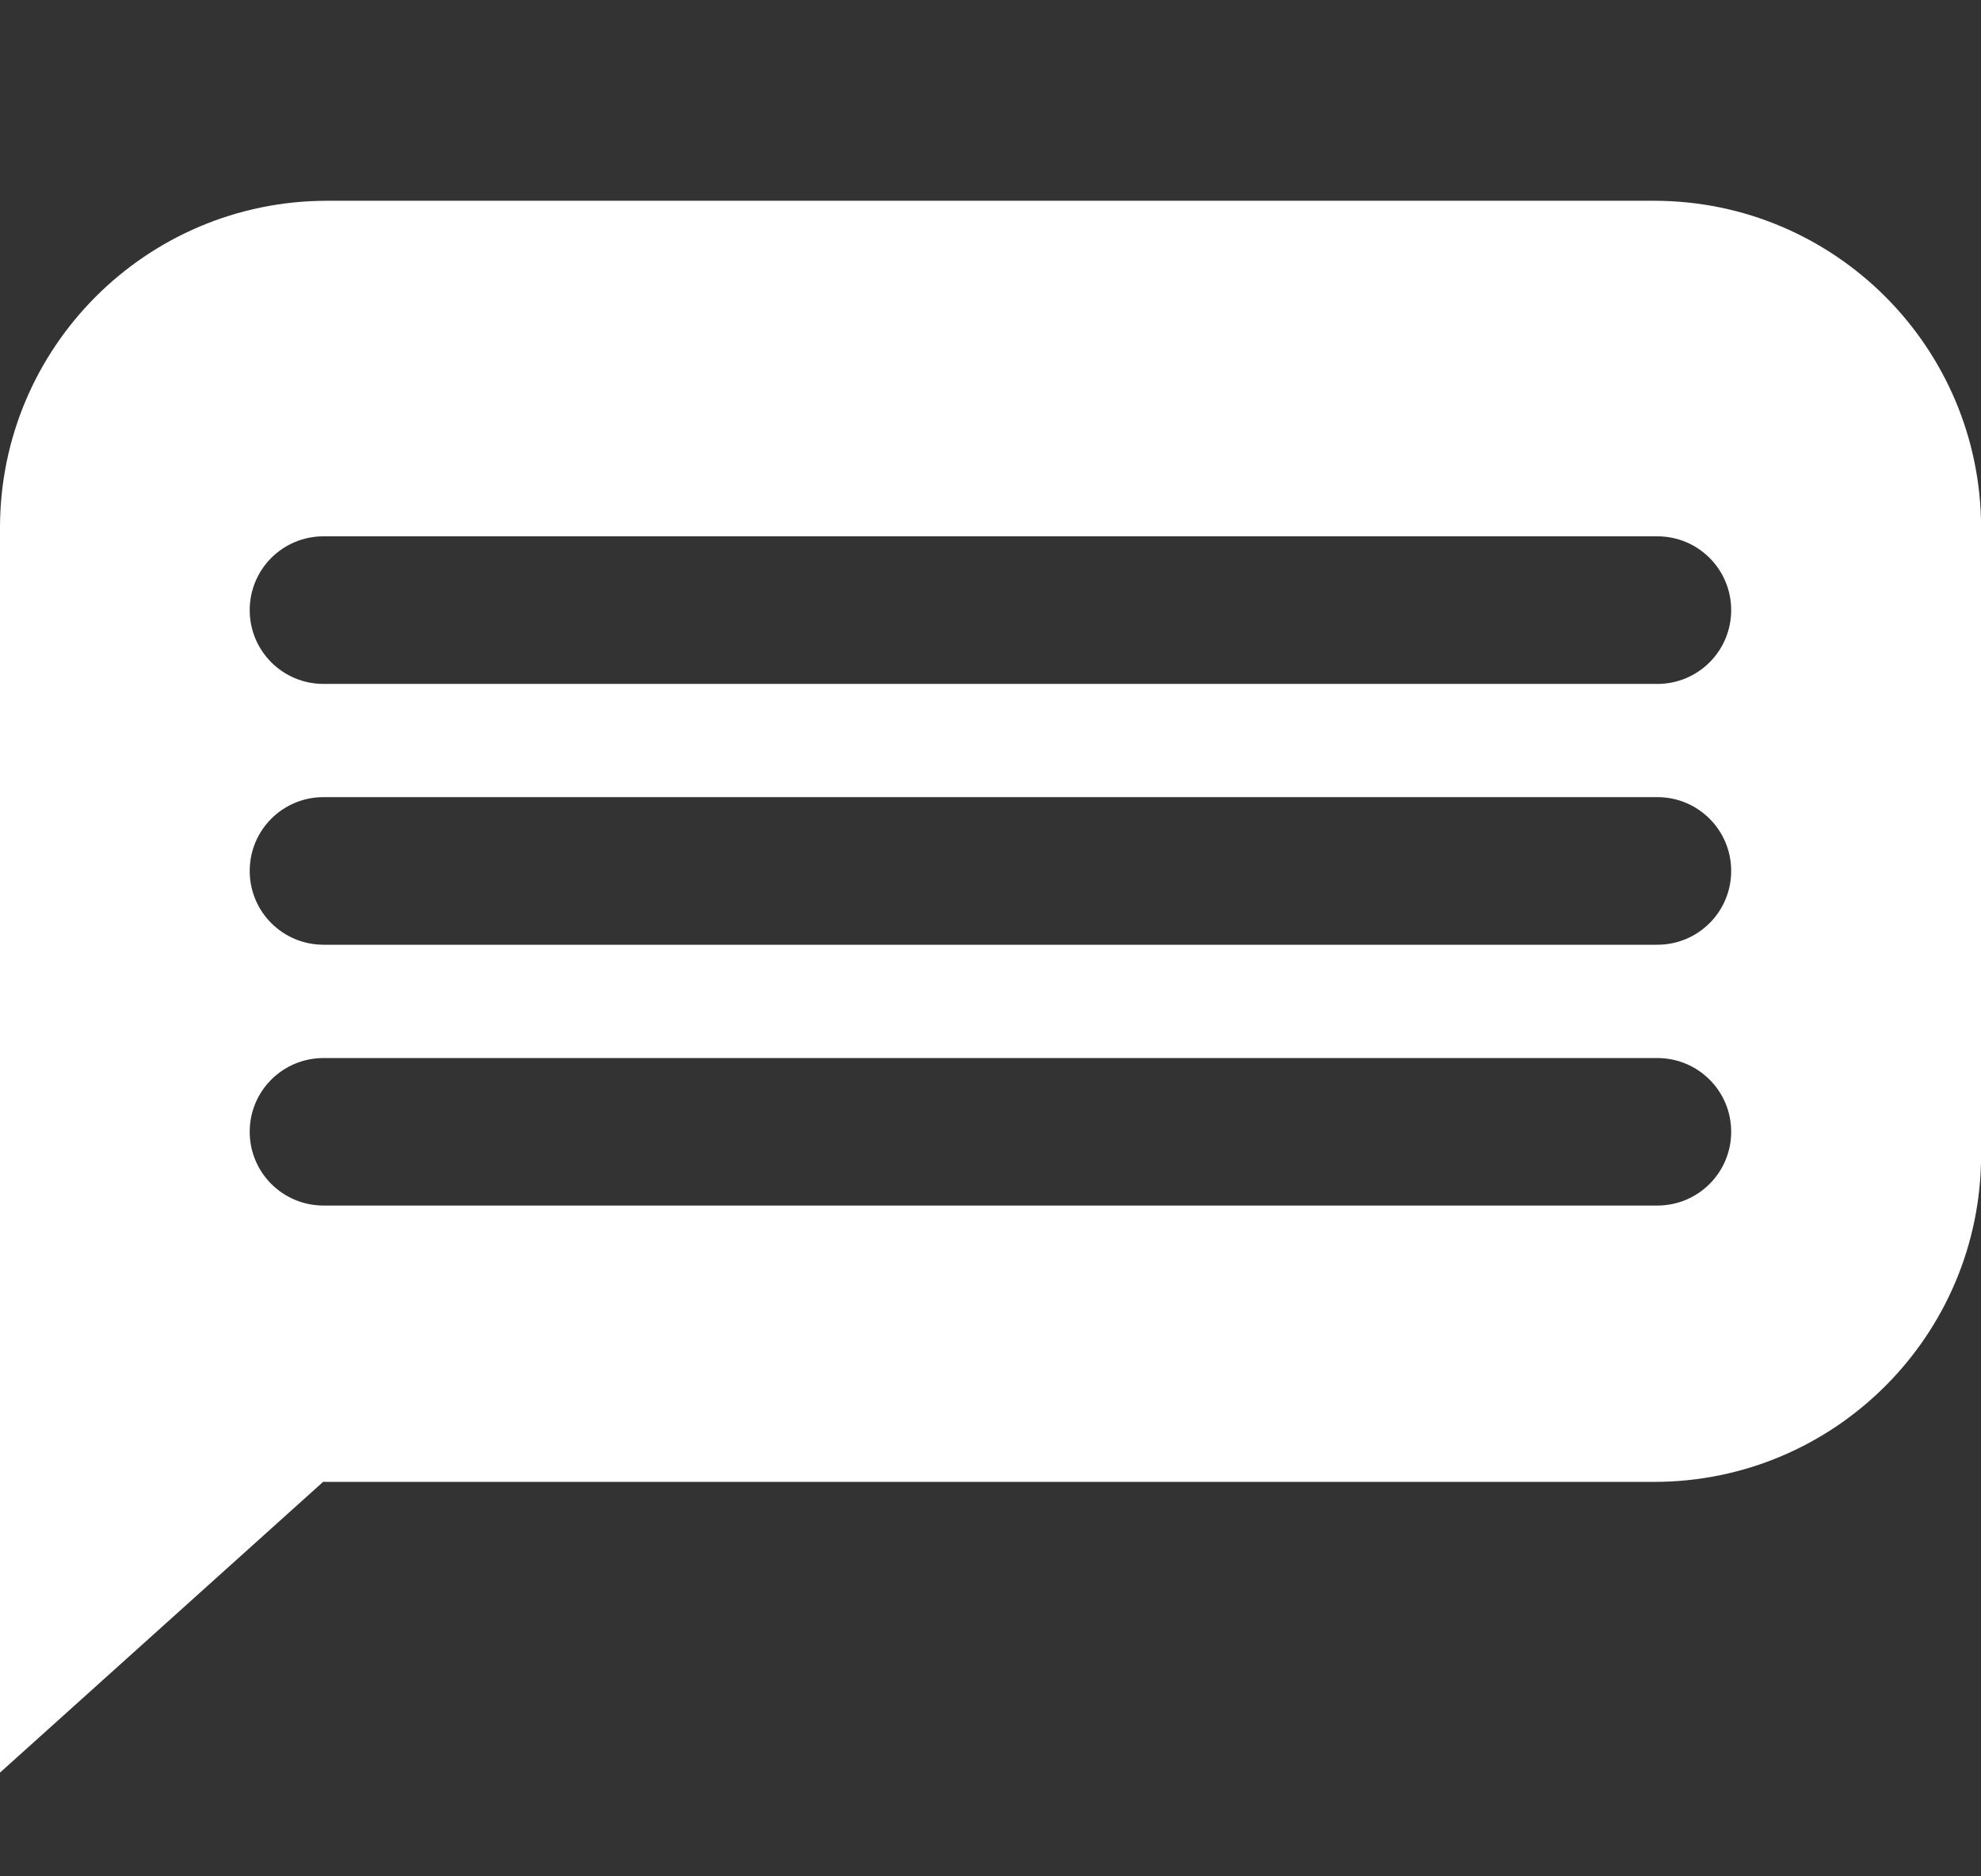 <?xml version="1.0" encoding="utf-8"?>
<!-- Generator: Adobe Illustrator 16.0.0, SVG Export Plug-In . SVG Version: 6.00 Build 0)  -->
<!DOCTYPE svg PUBLIC "-//W3C//DTD SVG 1.1//EN" "http://www.w3.org/Graphics/SVG/1.1/DTD/svg11.dtd">
<svg version="1.1" id="Layer_1" xmlns="http://www.w3.org/2000/svg" xmlns:xlink="http://www.w3.org/1999/xlink" x="0px" y="0px"
	 width="19px" height="18px" viewBox="0 0 19 18" enable-background="new 0 0 19 18" xml:space="preserve">
<rect x="0" y="0" width="19" height="18" fill="#333333" stroke="none"/>
<path fill="#FFFFFF" d="M15.863,1.926H3.138C1.405,1.926,0,3.331,0,5.064v6.014v5.927l3.1-2.79c0.013,0,0.025,0.001,0.038,0.001
	h12.726c1.732,0,3.137-1.405,3.137-3.138V5.064C19,3.331,17.596,1.926,15.863,1.926z M15.896,11.565H3.103
	c-0.391,0-0.708-0.316-0.708-0.708c0-0.391,0.316-0.707,0.708-0.707h12.793c0.391,0,0.708,0.316,0.708,0.707
	C16.604,11.249,16.287,11.565,15.896,11.565z M15.896,9.063H3.103c-0.391,0-0.708-0.316-0.708-0.708s0.316-0.708,0.708-0.708h12.793
	c0.391,0,0.708,0.316,0.708,0.708S16.287,9.063,15.896,9.063z M15.896,6.561H3.103c-0.391,0-0.708-0.316-0.708-0.708
	s0.316-0.708,0.708-0.708h12.793c0.391,0,0.708,0.316,0.708,0.708S16.287,6.561,15.896,6.561z"/>
</svg>
